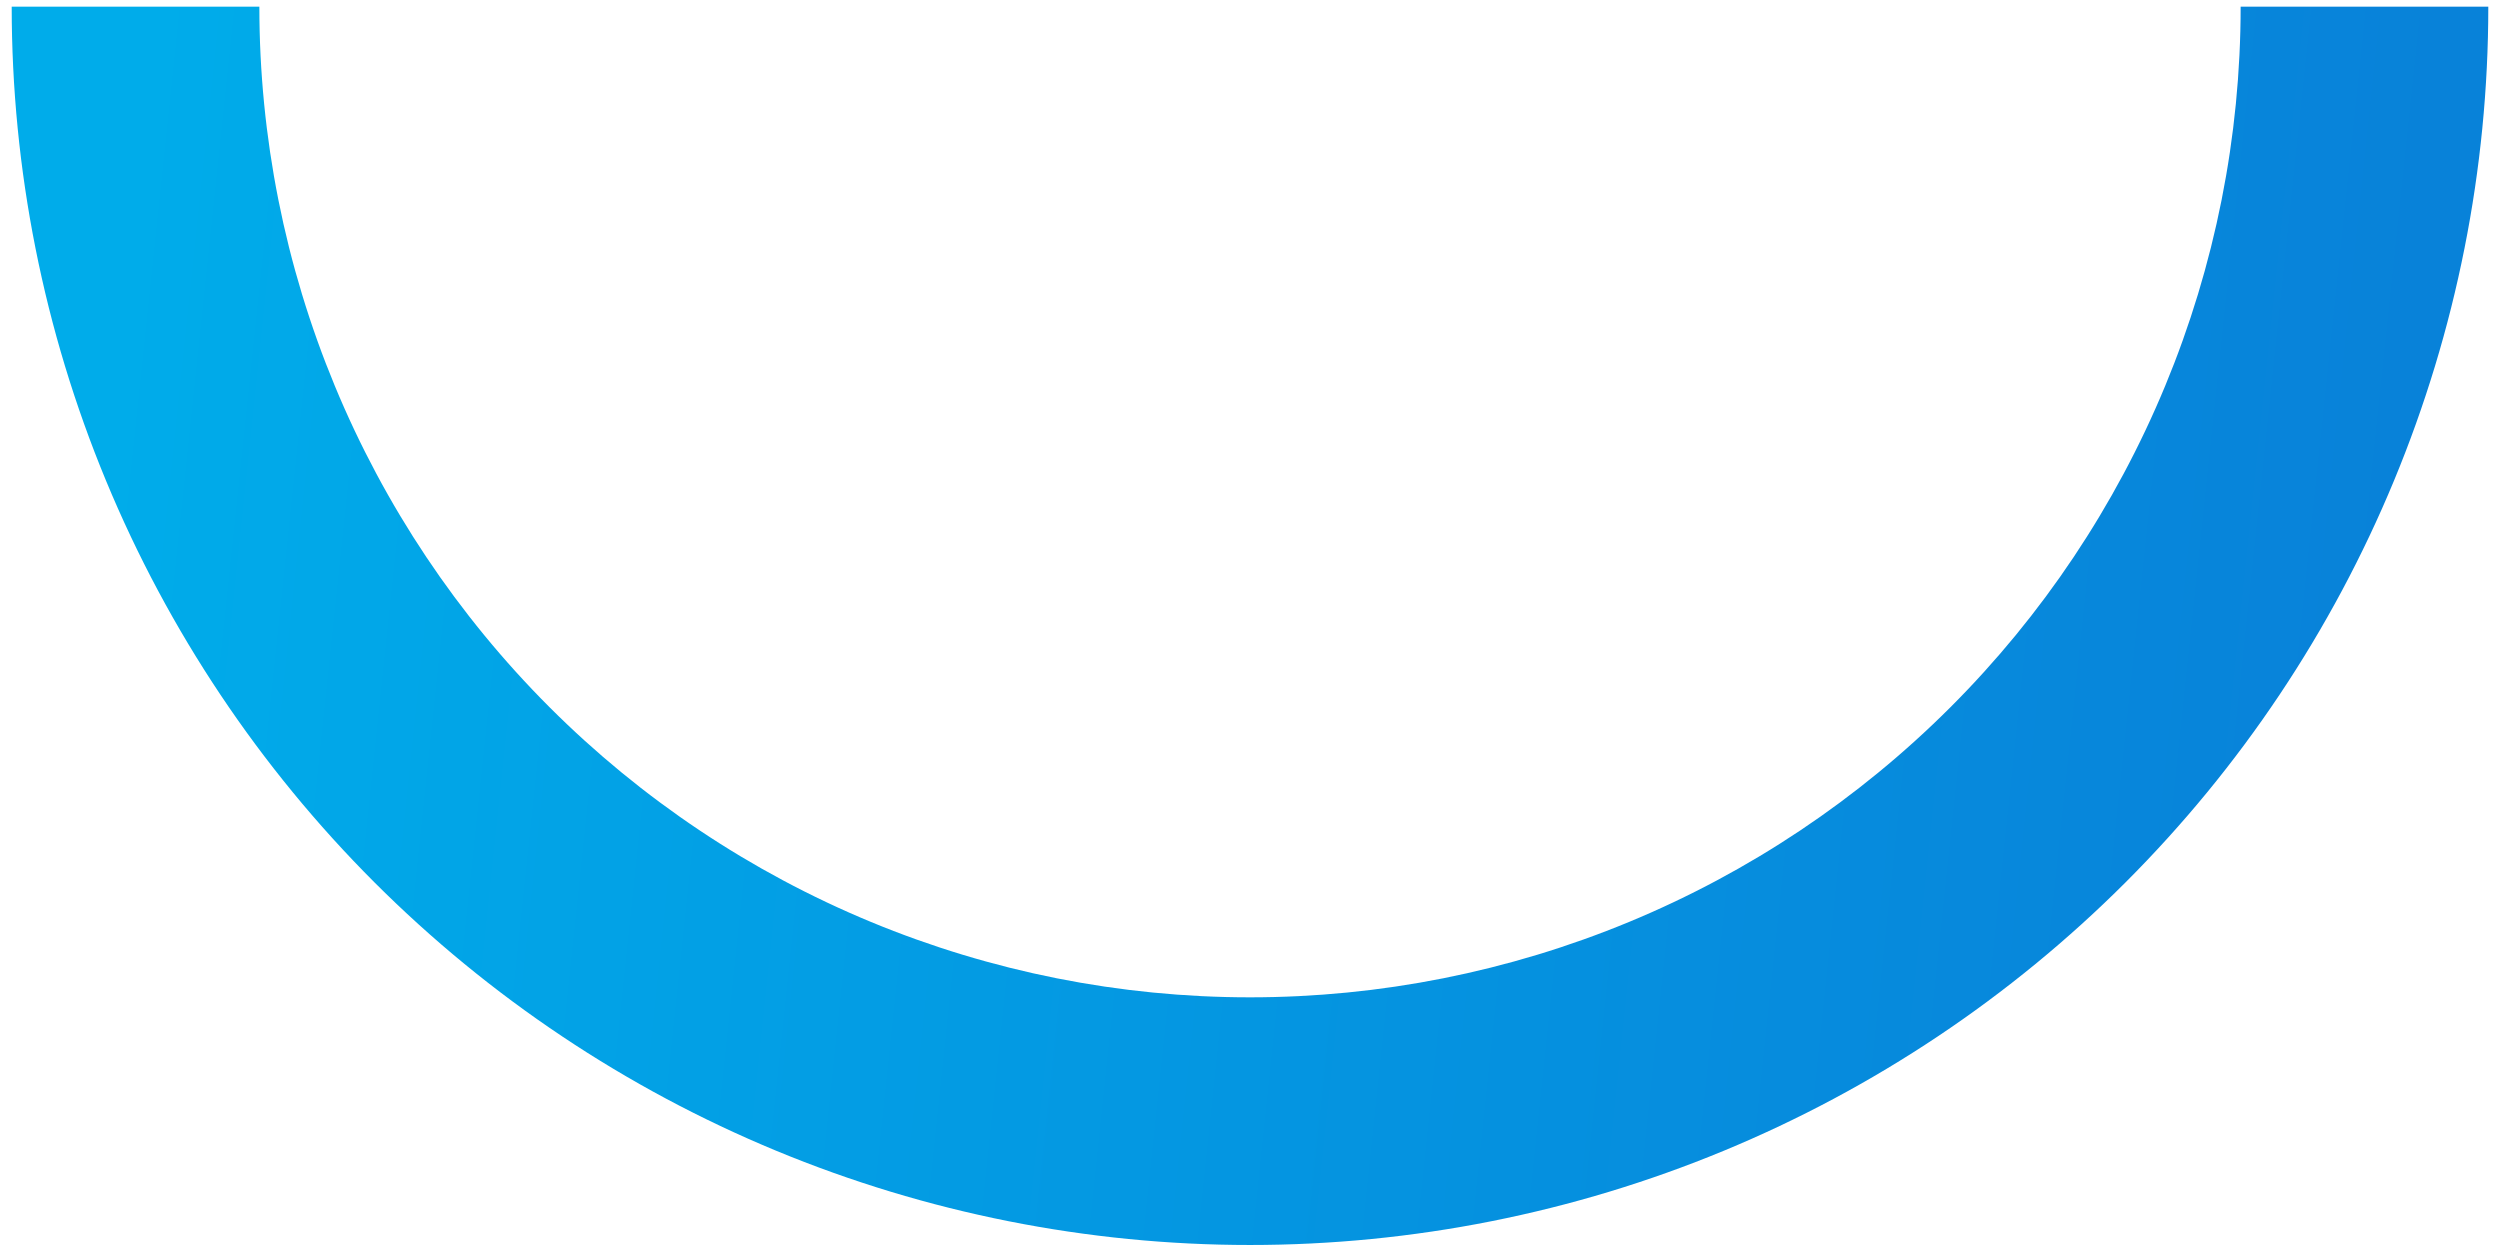 <svg width="187" height="94" viewBox="0 0 187 94" fill="none" xmlns="http://www.w3.org/2000/svg">
<path d="M0.875 0.5C0.875 12.664 3.271 24.708 7.926 35.946C12.581 47.184 19.403 57.395 28.004 65.996C36.605 74.597 46.816 81.419 58.054 86.074C69.292 90.729 81.336 93.125 93.5 93.125C105.664 93.125 117.708 90.729 128.946 86.074C140.184 81.419 150.395 74.597 158.996 65.996C167.597 57.395 174.419 47.184 179.074 35.946C183.729 24.708 186.125 12.664 186.125 0.5L167.6 0.5C167.6 10.231 165.683 19.867 161.959 28.857C158.236 37.847 152.777 46.016 145.897 52.897C139.016 59.778 130.847 65.236 121.857 68.96C112.867 72.683 103.231 74.6 93.5 74.6C83.769 74.6 74.133 72.683 65.143 68.96C56.153 65.236 47.984 59.777 41.103 52.897C34.222 46.016 28.764 37.847 25.041 28.857C21.317 19.867 19.4 10.231 19.4 0.5L0.875 0.5Z" fill="url(#paint0_linear_2402_1248)"/>
<defs>
<linearGradient id="paint0_linear_2402_1248" x1="179.332" y1="36.315" x2="9.52" y2="18.407" gradientUnits="userSpaceOnUse">
<stop stop-color="#0882D9"/>
<stop offset="1" stop-color="#00ACEA"/>
</linearGradient>
</defs>
</svg>
